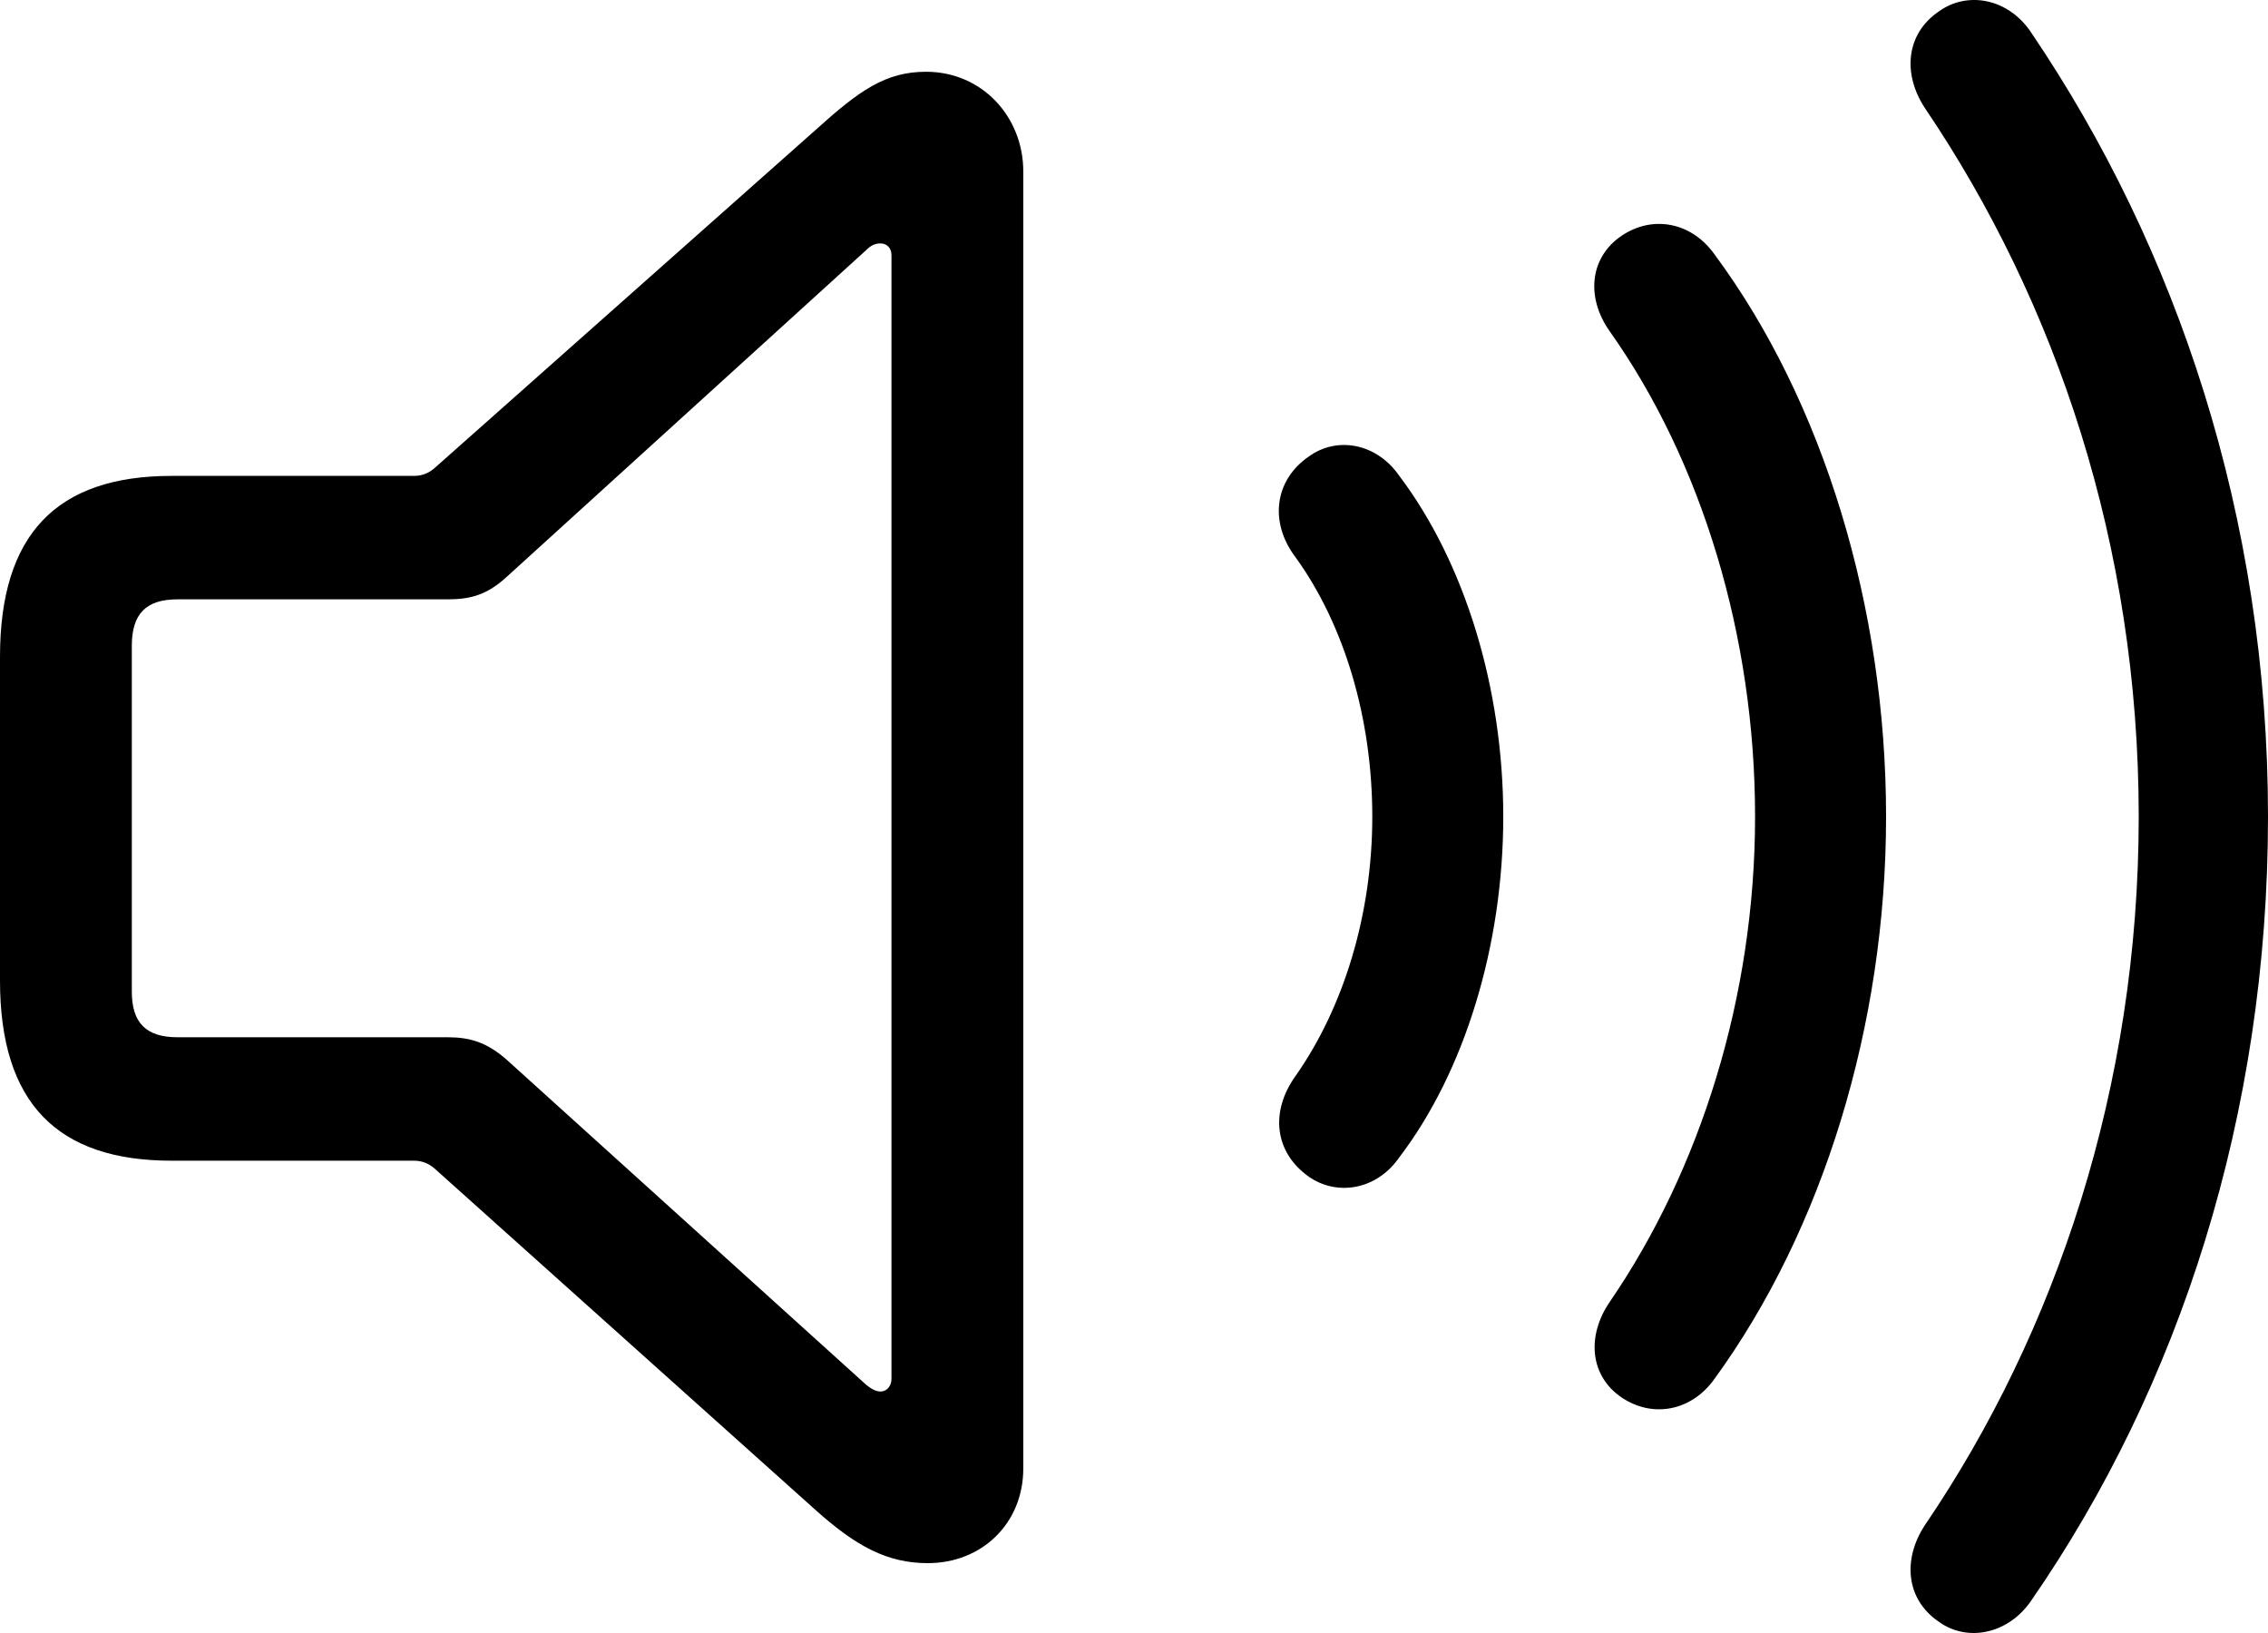 <svg width="75" height="54" viewBox="0 0 75 54" fill="none" xmlns="http://www.w3.org/2000/svg">
<path d="M64.102 53.619C65.052 54.318 66.421 54.038 67.176 52.92C72.066 45.847 75 36.873 75 27.004C75 17.107 71.982 8.188 67.176 1.087C66.421 -0.059 65.052 -0.311 64.102 0.388C63.04 1.115 62.901 2.429 63.655 3.575C67.986 9.978 70.725 18.029 70.725 27.004C70.725 35.95 67.986 44.058 63.655 50.432C62.901 51.578 63.04 52.892 64.102 53.619ZM5.673 38.382H13.692C13.944 38.382 14.167 38.466 14.363 38.634L26.965 49.929C28.307 51.131 29.34 51.69 30.682 51.69C32.47 51.69 33.839 50.376 33.839 48.559V5.672C33.839 3.855 32.47 2.373 30.626 2.373C29.285 2.373 28.418 2.988 26.965 4.302L14.363 15.485C14.167 15.653 13.944 15.737 13.692 15.737H5.673C1.872 15.737 0 17.666 0 21.72V32.427C0 36.481 1.9 38.382 5.673 38.382ZM53.623 46.21C54.657 46.909 55.943 46.658 56.697 45.595C60.274 40.675 62.37 33.909 62.37 27.004C62.37 20.098 60.302 13.277 56.697 8.412C55.943 7.35 54.657 7.098 53.623 7.797C52.589 8.496 52.422 9.81 53.232 10.956C56.278 15.261 58.038 21.049 58.038 27.004C58.038 32.959 56.222 38.69 53.232 43.051C52.45 44.197 52.589 45.511 53.623 46.21ZM5.868 34.3C4.834 34.3 4.359 33.825 4.359 32.791V21.356C4.359 20.294 4.834 19.819 5.868 19.819H14.81C15.537 19.819 16.095 19.679 16.738 19.092L28.642 8.272C28.782 8.132 28.921 8.049 29.117 8.049C29.313 8.049 29.48 8.188 29.48 8.44V45.595C29.48 45.847 29.313 46.015 29.117 46.015C28.977 46.015 28.81 45.931 28.642 45.791L16.738 35.027C16.095 34.468 15.537 34.3 14.81 34.3H5.868ZM43.284 38.913C44.206 39.556 45.52 39.361 46.274 38.27C48.426 35.447 49.711 31.281 49.711 27.004C49.711 22.726 48.426 18.588 46.274 15.737C45.52 14.646 44.206 14.423 43.284 15.094C42.139 15.877 41.971 17.274 42.837 18.421C44.458 20.657 45.38 23.761 45.38 27.004C45.38 30.247 44.43 33.322 42.837 35.587C41.999 36.761 42.139 38.103 43.284 38.913Z" fill="black"/>
</svg>

